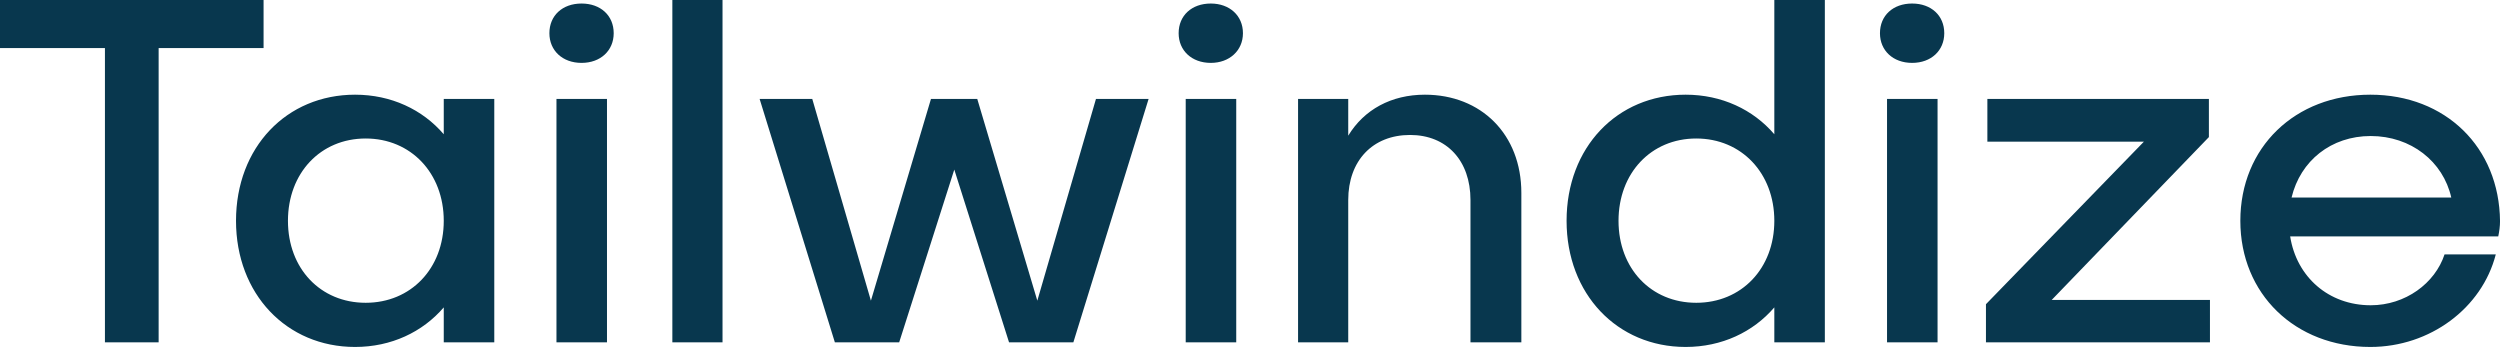 <?xml version="1.0" encoding="UTF-8"?>
<svg id="svg5" class="font" data-v-423bf9ae="" version="1.1" viewBox="0 0 432.34 60" xmlns="http://www.w3.org/2000/svg" xmlns:cc="http://creativecommons.org/ns#" xmlns:dc="http://purl.org/dc/elements/1.1/" xmlns:rdf="http://www.w3.org/1999/02/22-rdf-syntax-ns#">
 <!---->
 <!---->
 <!---->
 <g id="1aeaca3f-73ba-45e5-a7af-d0a8f65c504c" transform="matrix(6.11 0 0 6.11 -1.283 -26.334)" data-v-423bf9ae="">
  <path id="path2" d="m7.67 4.31h-7.46v1.36h2.97v8.33h1.52v-8.33h2.97zm5.1 2.8v1c-0.6-0.7-1.49-1.12-2.51-1.12-1.94 0-3.37 1.49-3.37 3.57 0 2.07 1.43 3.57 3.37 3.57 1.02 0 1.91-0.42 2.51-1.12v0.99h1.43v-6.89zm-2.21 5.77c-1.28 0-2.2-0.97-2.2-2.32s0.92-2.33 2.2-2.33 2.21 0.98 2.21 2.33-0.93 2.32-2.21 2.32zm7.02-7.63c0-0.5-0.37-0.84-0.91-0.84s-0.91 0.34-0.91 0.84c0 0.49 0.37 0.84 0.91 0.84s0.91-0.35 0.91-0.84zm-1.62 1.86v6.89h1.43v-6.89zm3.28-2.8v9.69h1.42v-9.69zm11.99 2.8-1.66 5.71-1.7-5.71h-1.31l-1.7 5.71-1.66-5.71h-1.49l2.13 6.89h1.82l1.56-4.89 1.55 4.89h1.82l2.13-6.89zm4.16-1.86c0-0.5-0.38-0.84-0.91-0.84-0.54 0-0.91 0.34-0.91 0.84 0 0.49 0.37 0.84 0.91 0.84 0.53 0 0.91-0.35 0.91-0.84zm-1.62 1.86v6.89h1.43v-6.89zm6.77-0.12c-0.95 0-1.72 0.42-2.17 1.16v-1.04h-1.42v6.89h1.42v-4.03c0-1.11 0.69-1.84 1.75-1.84 1.04 0 1.71 0.73 1.71 1.84v4.03h1.44v-4.23c0-1.66-1.14-2.78-2.73-2.78zm9.89-2.68v3.8c-0.6-0.7-1.49-1.12-2.51-1.12-1.94 0-3.37 1.49-3.37 3.57 0 2.07 1.43 3.57 3.37 3.57 1.02 0 1.91-0.42 2.51-1.12v0.99h1.43v-9.69zm-2.21 8.57c-1.28 0-2.2-0.97-2.2-2.32s0.92-2.33 2.2-2.33 2.21 0.98 2.21 2.33-0.93 2.32-2.21 2.32zm7.02-7.63c0-0.5-0.37-0.84-0.91-0.84s-0.91 0.34-0.91 0.84c0 0.49 0.37 0.84 0.91 0.84s0.91-0.35 0.91-0.84zm-1.62 1.86v6.89h1.43v-6.89zm4.66 5.69 4.45-4.61v-1.08h-6.27v1.21h4.43l-4.47 4.6v1.08h6.34v-1.2zm12.69-2.23c-0.02-2.09-1.54-3.58-3.67-3.58s-3.68 1.49-3.68 3.57c0 2.07 1.55 3.57 3.68 3.57 1.69 0 3.16-1.1 3.55-2.62h-1.45c-0.27 0.82-1.11 1.44-2.09 1.44-1.19 0-2.1-0.8-2.28-1.95h5.89c0.03-0.14 0.05-0.29 0.05-0.43zm-3.66-2.41c1.14 0 2.05 0.72 2.28 1.74h-4.52c0.25-1.04 1.12-1.74 2.24-1.74z" fill="#08374e"/>
 </g>
 <!---->
 <!---->
</svg>

